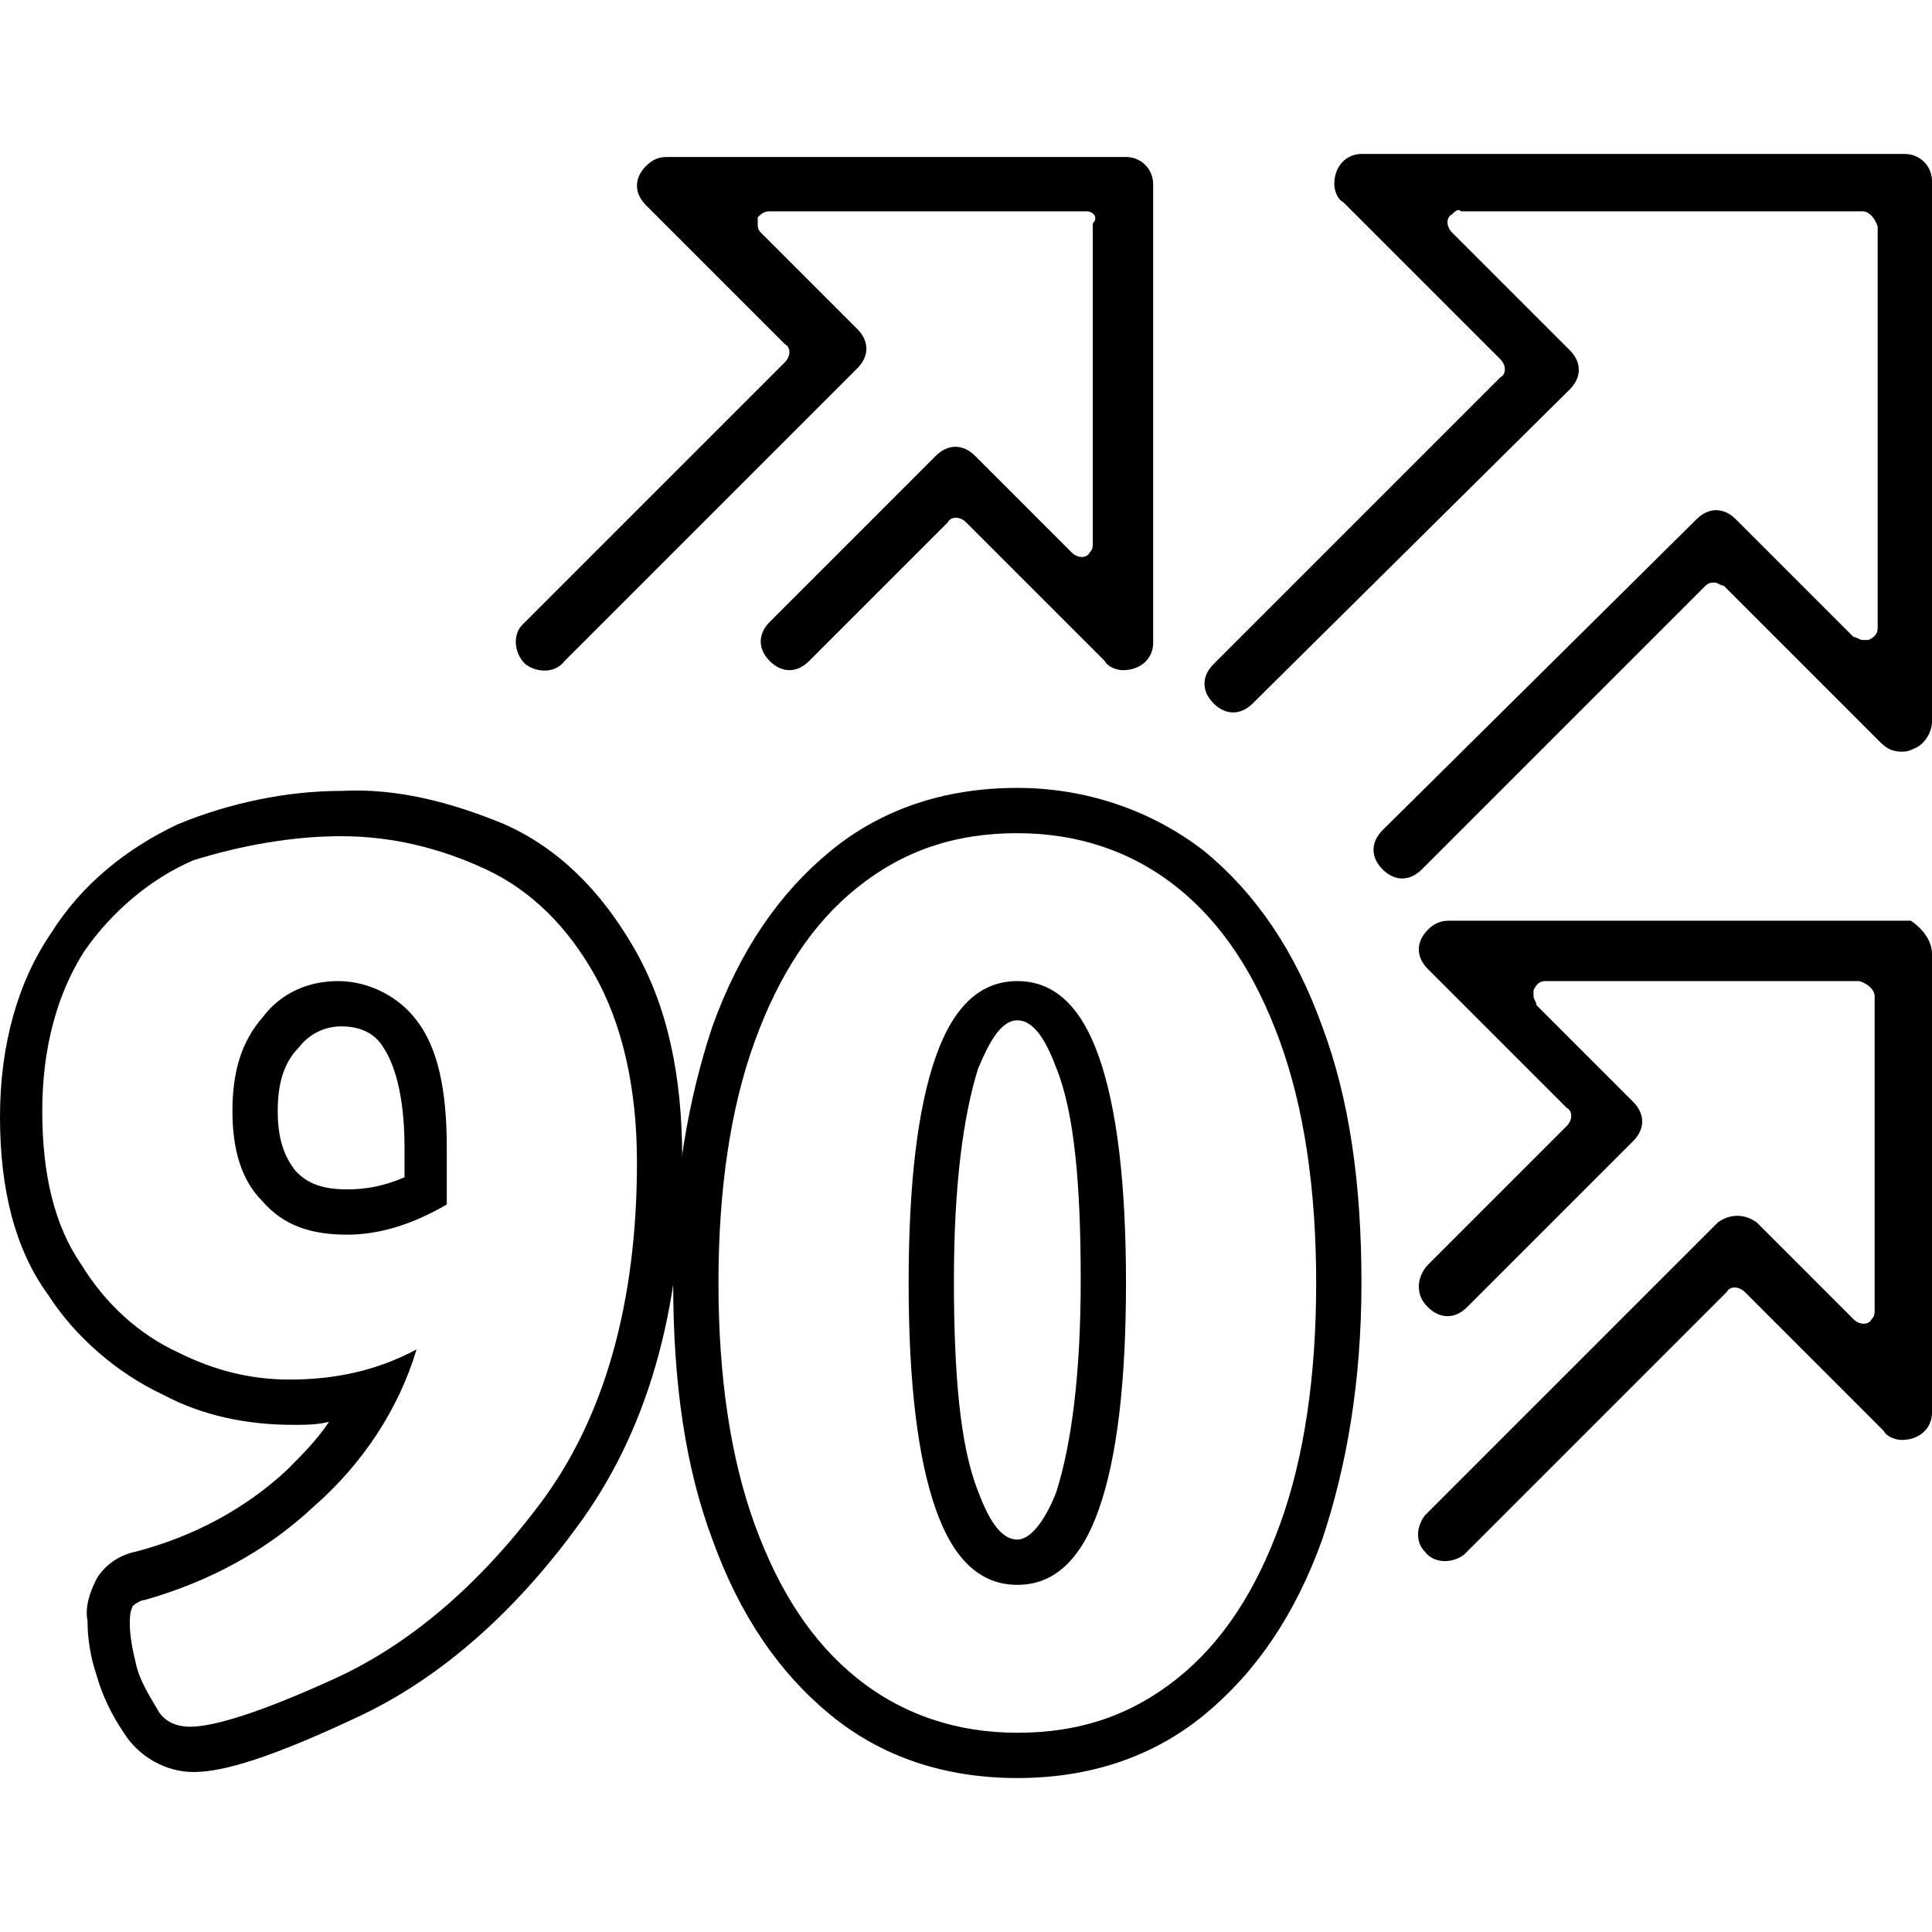 <?xml version="1.0" encoding="utf-8"?>
<!-- Generator: Adobe Illustrator 24.1.0, SVG Export Plug-In . SVG Version: 6.00 Build 0)  -->
<svg version="1.1" id="b6e0d4e7-66bd-409a-9bbd-d322e39cec1b"
	 xmlns="http://www.w3.org/2000/svg" xmlns:xlink="http://www.w3.org/1999/xlink" x="0px" y="0px" viewBox="0 0 64 64"
	 style="enable-background:new 0 0 64 64;" xml:space="preserve">
<g>
	<g>
		<path d="M63.1,5.1h-18c-0.5,0-0.9,0.4-0.9,1c0,0.2,0.1,0.5,0.3,0.6l5.2,5.2c0.2,0.2,0.2,0.5,0,0.6l0,0L40.2,22
			c-0.4,0.4-0.4,0.9,0,1.3s0.9,0.4,1.3,0l0,0l0,0L52,12.9c0.4-0.4,0.4-0.9,0-1.3l-3.9-3.9c-0.2-0.2-0.2-0.5,0-0.6
			C48.2,7,48.3,6.9,48.4,7h13.3c0.2,0,0.4,0.2,0.5,0.5v13.3c0,0.2-0.1,0.3-0.3,0.4c-0.1,0-0.1,0-0.2,0c-0.1,0-0.2-0.1-0.3-0.1
			l-3.9-3.9c-0.4-0.4-0.9-0.4-1.3,0L45.8,27.5c-0.4,0.4-0.4,0.9,0,1.3c0.4,0.4,0.9,0.4,1.3,0l0,0l9.4-9.4c0.1-0.1,0.2-0.1,0.3-0.1
			c0.1,0,0.2,0.1,0.3,0.1l5.2,5.2c0.2,0.2,0.4,0.3,0.7,0.3c0.1,0,0.2,0,0.4-0.1c0.3-0.1,0.6-0.5,0.6-0.9V6C64,5.5,63.6,5.1,63.1,5.1
			C63.1,5.1,63.1,5.1,63.1,5.1z"/>
		<path d="M64,31.6v15.2c0,0.5-0.4,0.9-1,0.9c-0.2,0-0.5-0.1-0.6-0.3l-4.6-4.6c-0.2-0.2-0.5-0.2-0.6,0l-8.7,8.7
			c-0.4,0.3-1,0.3-1.3-0.1c-0.3-0.3-0.3-0.8,0-1.2l9.7-9.7c0.4-0.3,0.9-0.3,1.3,0l3.2,3.2c0.2,0.2,0.5,0.2,0.6,0
			c0.1-0.1,0.1-0.2,0.1-0.3V33c0-0.2-0.2-0.4-0.5-0.5H51.2c-0.2,0-0.3,0.1-0.4,0.3c0,0.1,0,0.1,0,0.2c0,0.1,0.1,0.2,0.1,0.3l3.2,3.2
			c0.4,0.4,0.4,0.9,0,1.3l-5.5,5.5c-0.4,0.4-0.9,0.4-1.3,0c-0.2-0.2-0.3-0.4-0.3-0.7c0-0.2,0.1-0.5,0.3-0.7l4.6-4.6
			c0.2-0.2,0.2-0.5,0-0.6l-4.6-4.6c-0.4-0.4-0.4-0.9,0-1.3c0,0,0,0,0,0c0.2-0.2,0.4-0.3,0.7-0.3h15.3C63.6,30.7,64,31.1,64,31.6z"/>
		<path d="M25.1,7.2c0,0.1,0,0.1,0,0.2c0,0.1,0,0.2,0.1,0.3l3.2,3.2c0.4,0.4,0.4,0.9,0,1.3l0,0l-9.7,9.7c-0.3,0.4-0.9,0.4-1.3,0.1
			C17,21.6,17,21,17.3,20.7c0,0,0,0,0,0l0,0l8.7-8.7c0.2-0.2,0.2-0.5,0-0.6l0,0l-4.6-4.6c-0.4-0.4-0.4-0.9,0-1.3
			c0.2-0.2,0.4-0.3,0.7-0.3h15.2c0.5,0,0.9,0.4,0.9,0.9c0,0,0,0,0,0v15.2c0,0.5-0.4,0.9-1,0.9c-0.2,0-0.5-0.1-0.6-0.3l-4.6-4.6
			c-0.2-0.2-0.5-0.2-0.6,0l0,0l-4.6,4.6c-0.4,0.4-0.9,0.4-1.3,0c-0.4-0.4-0.4-0.9,0-1.3l0,0l0,0l5.5-5.5c0.4-0.4,0.9-0.4,1.3,0
			l3.2,3.2c0.2,0.2,0.5,0.2,0.6,0c0.1-0.1,0.1-0.2,0.1-0.3V7.4C36.4,7.2,36.2,7,36,7H25.5C25.3,7,25.2,7.1,25.1,7.2z"/>
	</g>
	<g>
		<path d="M11.3,27.7c1.7,0,3.3,0.4,4.8,1.1c1.5,0.7,2.7,1.9,3.6,3.5s1.4,3.7,1.4,6.2c0,4.7-1.1,8.5-3.2,11.3s-4.4,4.7-6.8,5.8
			s-4,1.6-4.8,1.6c-0.5,0-0.9-0.2-1.1-0.6c-0.3-0.5-0.6-1-0.7-1.5c-0.1-0.4-0.2-0.9-0.2-1.3c0-0.2,0-0.4,0.1-0.6
			C4.5,53.1,4.7,53,4.8,53c2.1-0.6,4-1.6,5.6-3.1c1.6-1.4,2.8-3.2,3.4-5.2c-1.3,0.7-2.7,1-4.2,1c-1.3,0-2.5-0.3-3.7-0.9
			c-1.3-0.6-2.4-1.6-3.2-2.9c-0.9-1.3-1.3-3-1.3-5.1c0-2.1,0.5-3.9,1.4-5.3c0.9-1.3,2.2-2.4,3.6-3C8,28,9.7,27.7,11.3,27.7
			 M11.5,40.9c1,0,2.1-0.3,3.3-1c0-0.4,0-1.1,0-1.9c0-1.9-0.3-3.3-1-4.2c-0.6-0.8-1.6-1.3-2.6-1.3c-1,0-1.9,0.4-2.5,1.2
			c-0.7,0.8-1,1.8-1,3.1s0.3,2.3,1,3C9.4,40.6,10.3,40.9,11.5,40.9 M11.3,26.2c-1.8,0-3.7,0.4-5.4,1.1c-1.7,0.8-3.2,2-4.2,3.6
			C0.6,32.5,0,34.6,0,37c0,2.4,0.5,4.4,1.6,5.9c0.9,1.4,2.3,2.6,3.8,3.3c1.3,0.7,2.8,1,4.3,1c0.4,0,0.8,0,1.2-0.1
			c-0.4,0.6-0.9,1.1-1.4,1.6c-1.4,1.3-3.1,2.2-5,2.7c-0.5,0.1-1,0.4-1.3,0.9c-0.2,0.4-0.4,0.9-0.3,1.4c0,0.6,0.1,1.2,0.3,1.8
			c0.2,0.7,0.5,1.3,0.9,1.9c0.5,0.8,1.4,1.3,2.3,1.3c0.7,0,2-0.2,5.4-1.8c2.6-1.2,5.1-3.3,7.3-6.3c2.3-3.1,3.5-7.1,3.5-12.2
			c0-2.8-0.5-5.1-1.6-7c-1.1-1.9-2.5-3.3-4.3-4.1C15,26.6,13.2,26.1,11.3,26.2L11.3,26.2z M11.5,39.4c-1,0-1.4-0.3-1.7-0.6
			c-0.4-0.5-0.6-1.1-0.6-2c0-0.9,0.2-1.6,0.7-2.1c0.3-0.4,0.8-0.7,1.4-0.7c0.6,0,1.1,0.2,1.4,0.7c0.2,0.3,0.7,1.2,0.7,3.3v1
			C12.7,39.3,12.1,39.4,11.5,39.4L11.5,39.4z"/>
		<path d="M33.7,27.6c2,0,3.8,0.6,5.3,1.8c1.5,1.2,2.6,2.9,3.4,5.1s1.2,4.9,1.2,8c0,3.1-0.4,5.8-1.2,8s-1.9,3.9-3.4,5.1
			s-3.2,1.8-5.3,1.8c-2,0-3.8-0.6-5.3-1.8c-1.5-1.2-2.6-2.9-3.4-5.1c-0.8-2.2-1.2-4.9-1.2-8s0.4-5.8,1.2-8c0.8-2.2,1.9-3.9,3.4-5.1
			C29.9,28.2,31.6,27.6,33.7,27.6 M33.7,52.5c1.2,0,2.1-0.8,2.7-2.5c0.6-1.7,0.9-4.2,0.9-7.5S37,36.7,36.4,35
			c-0.6-1.7-1.5-2.5-2.7-2.5c-1.2,0-2.1,0.8-2.7,2.5c-0.6,1.7-0.9,4.2-0.9,7.5c0,3.3,0.3,5.8,0.9,7.5C31.6,51.7,32.5,52.5,33.7,52.5
			 M33.7,26.1c-2.4,0-4.5,0.7-6.2,2.1c-1.7,1.4-3,3.3-3.9,5.8c-0.8,2.4-1.3,5.2-1.3,8.5c0,3.3,0.4,6.1,1.3,8.5
			c0.9,2.5,2.2,4.4,3.9,5.8c1.7,1.4,3.8,2.1,6.2,2.1s4.5-0.7,6.2-2.1c1.7-1.4,3-3.3,3.9-5.8c0.8-2.4,1.3-5.2,1.3-8.5
			s-0.4-6.1-1.3-8.5c-0.9-2.5-2.2-4.4-3.9-5.8C38.1,26.8,35.9,26.1,33.7,26.1z M33.7,51c-0.6,0-1-0.8-1.3-1.6
			c-0.6-1.5-0.8-3.9-0.8-7c0-3.1,0.3-5.4,0.8-7c0.3-0.7,0.7-1.6,1.3-1.6c0.6,0,1,0.8,1.3,1.6c0.6,1.5,0.8,3.9,0.8,7
			c0,3.1-0.3,5.4-0.8,7C34.7,50.2,34.2,51,33.7,51z"/>
	</g>
</g>
</svg>
